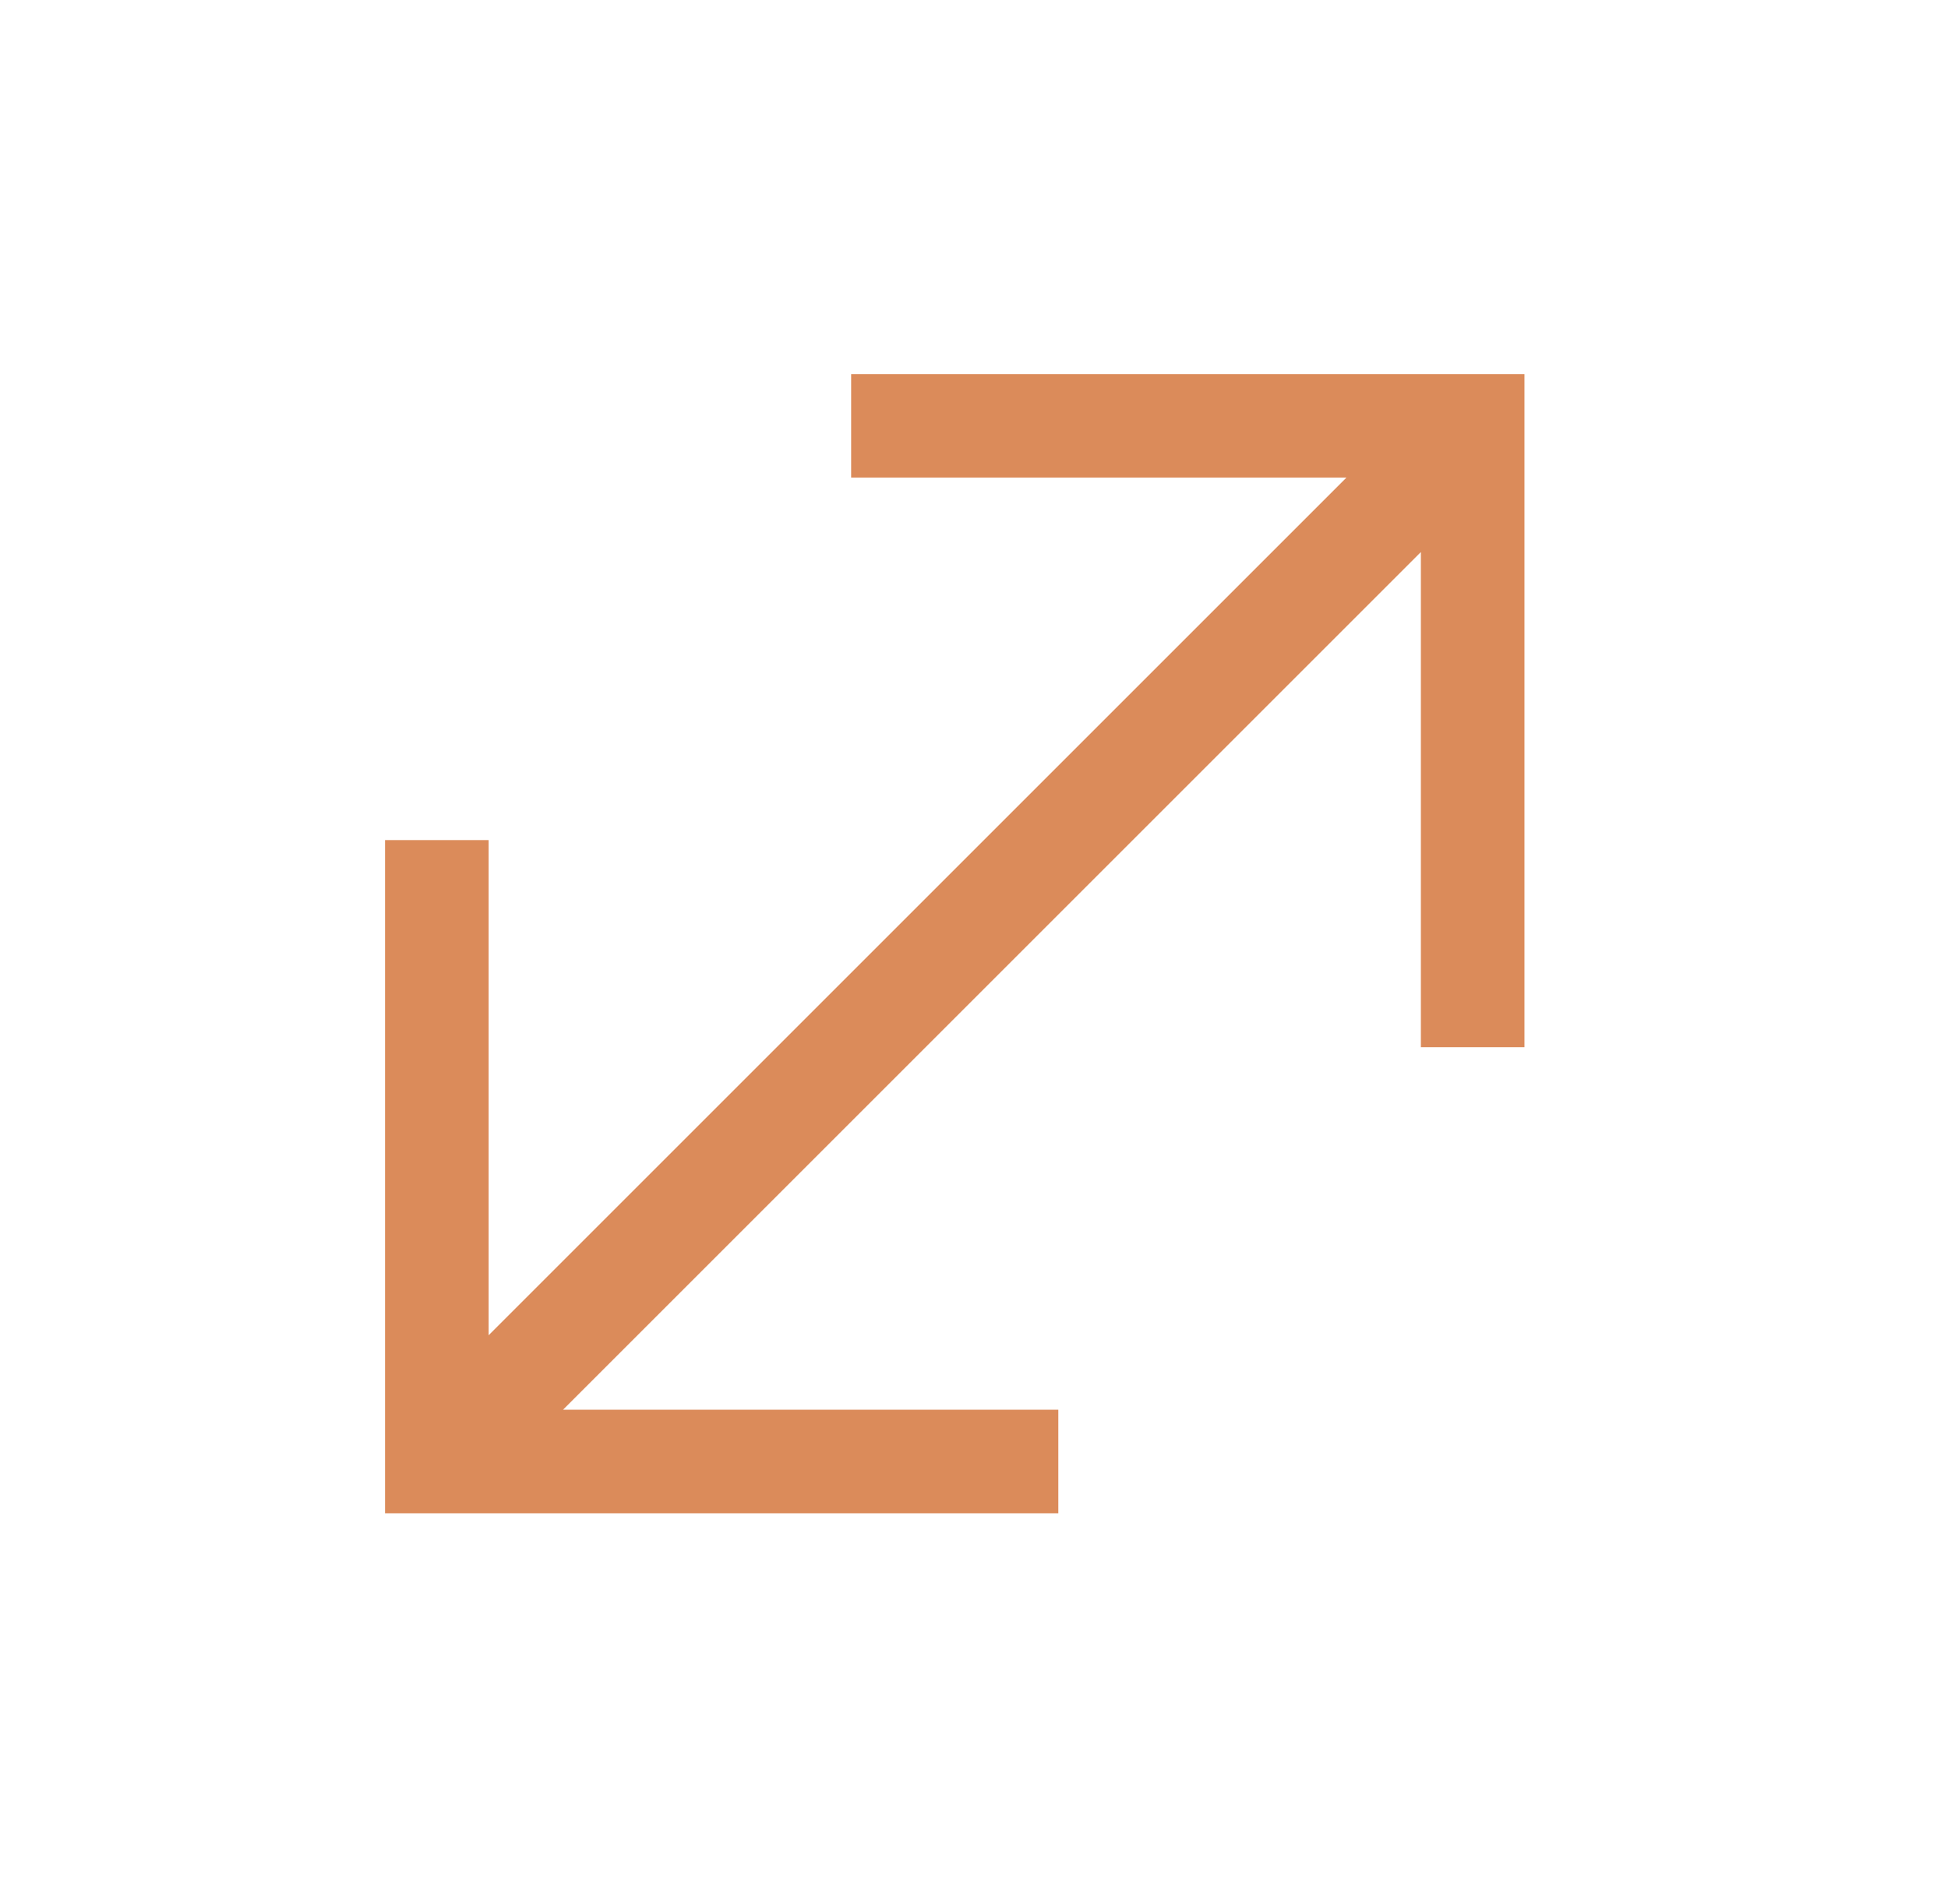 <svg width="45" height="44" viewBox="0 0 45 44" fill="none" xmlns="http://www.w3.org/2000/svg">
<path d="M19.662 8.643V11.035H31.104L11.287 30.852V19.41H8.895V34.964H24.448V32.571H13.007L32.823 12.755V24.196H35.216V8.643H19.662Z" fill="#DB8B5A"/>
</svg>
